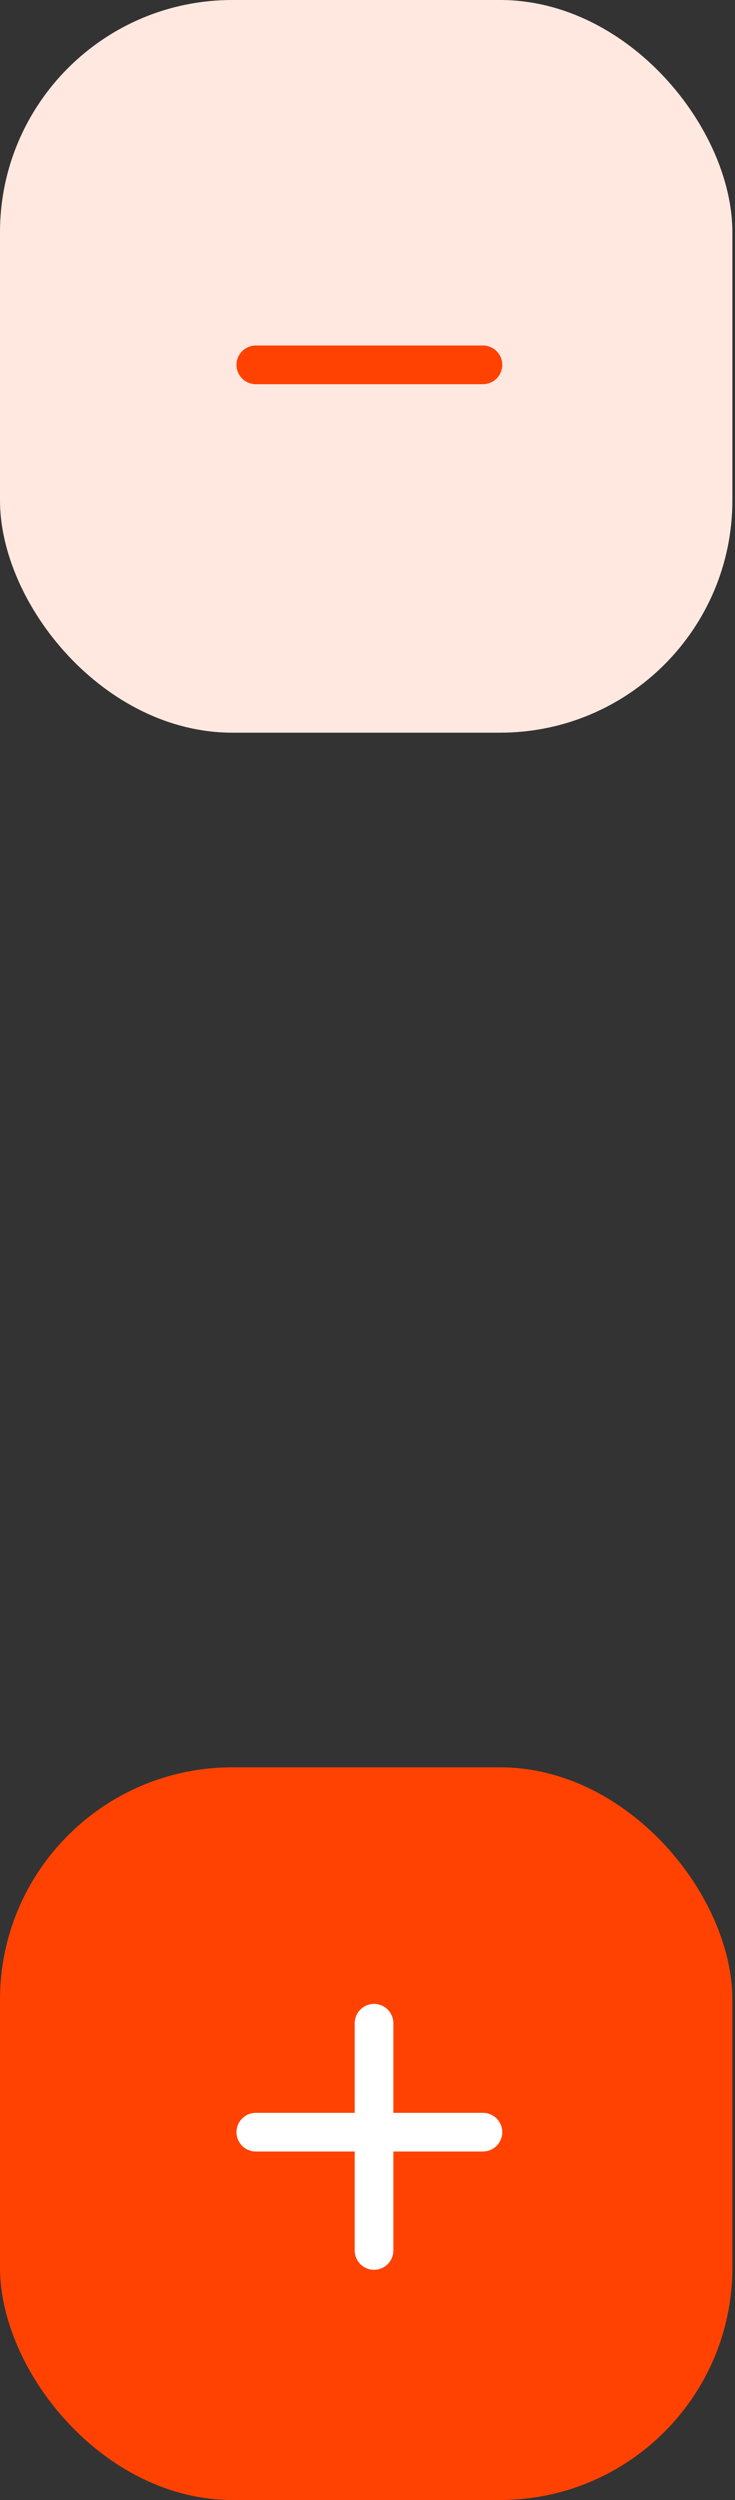 <svg width="25" height="85" viewBox="0 0 25 85" fill="none" xmlns="http://www.w3.org/2000/svg">
<rect x="0" y="0" width="25" height="85" fill="#333333" stroke="none"/>
<rect width="24.911" height="24.911" rx="7.9" fill="#FFE8E0"/>
<line x1="8.701" y1="12.405" x2="16.426" y2="12.405" stroke="#FF4201" stroke-width="1.315" stroke-linecap="round"/>
<rect y="60.089" width="24.911" height="24.911" rx="7.9" fill="#FF4201"/>
<line x1="12.722" y1="68.79" x2="12.722" y2="76.515" stroke="white" stroke-width="1.315" stroke-linecap="round"/>
<line x1="8.701" y1="72.494" x2="16.426" y2="72.494" stroke="white" stroke-width="1.315" stroke-linecap="round"/>
</svg>
